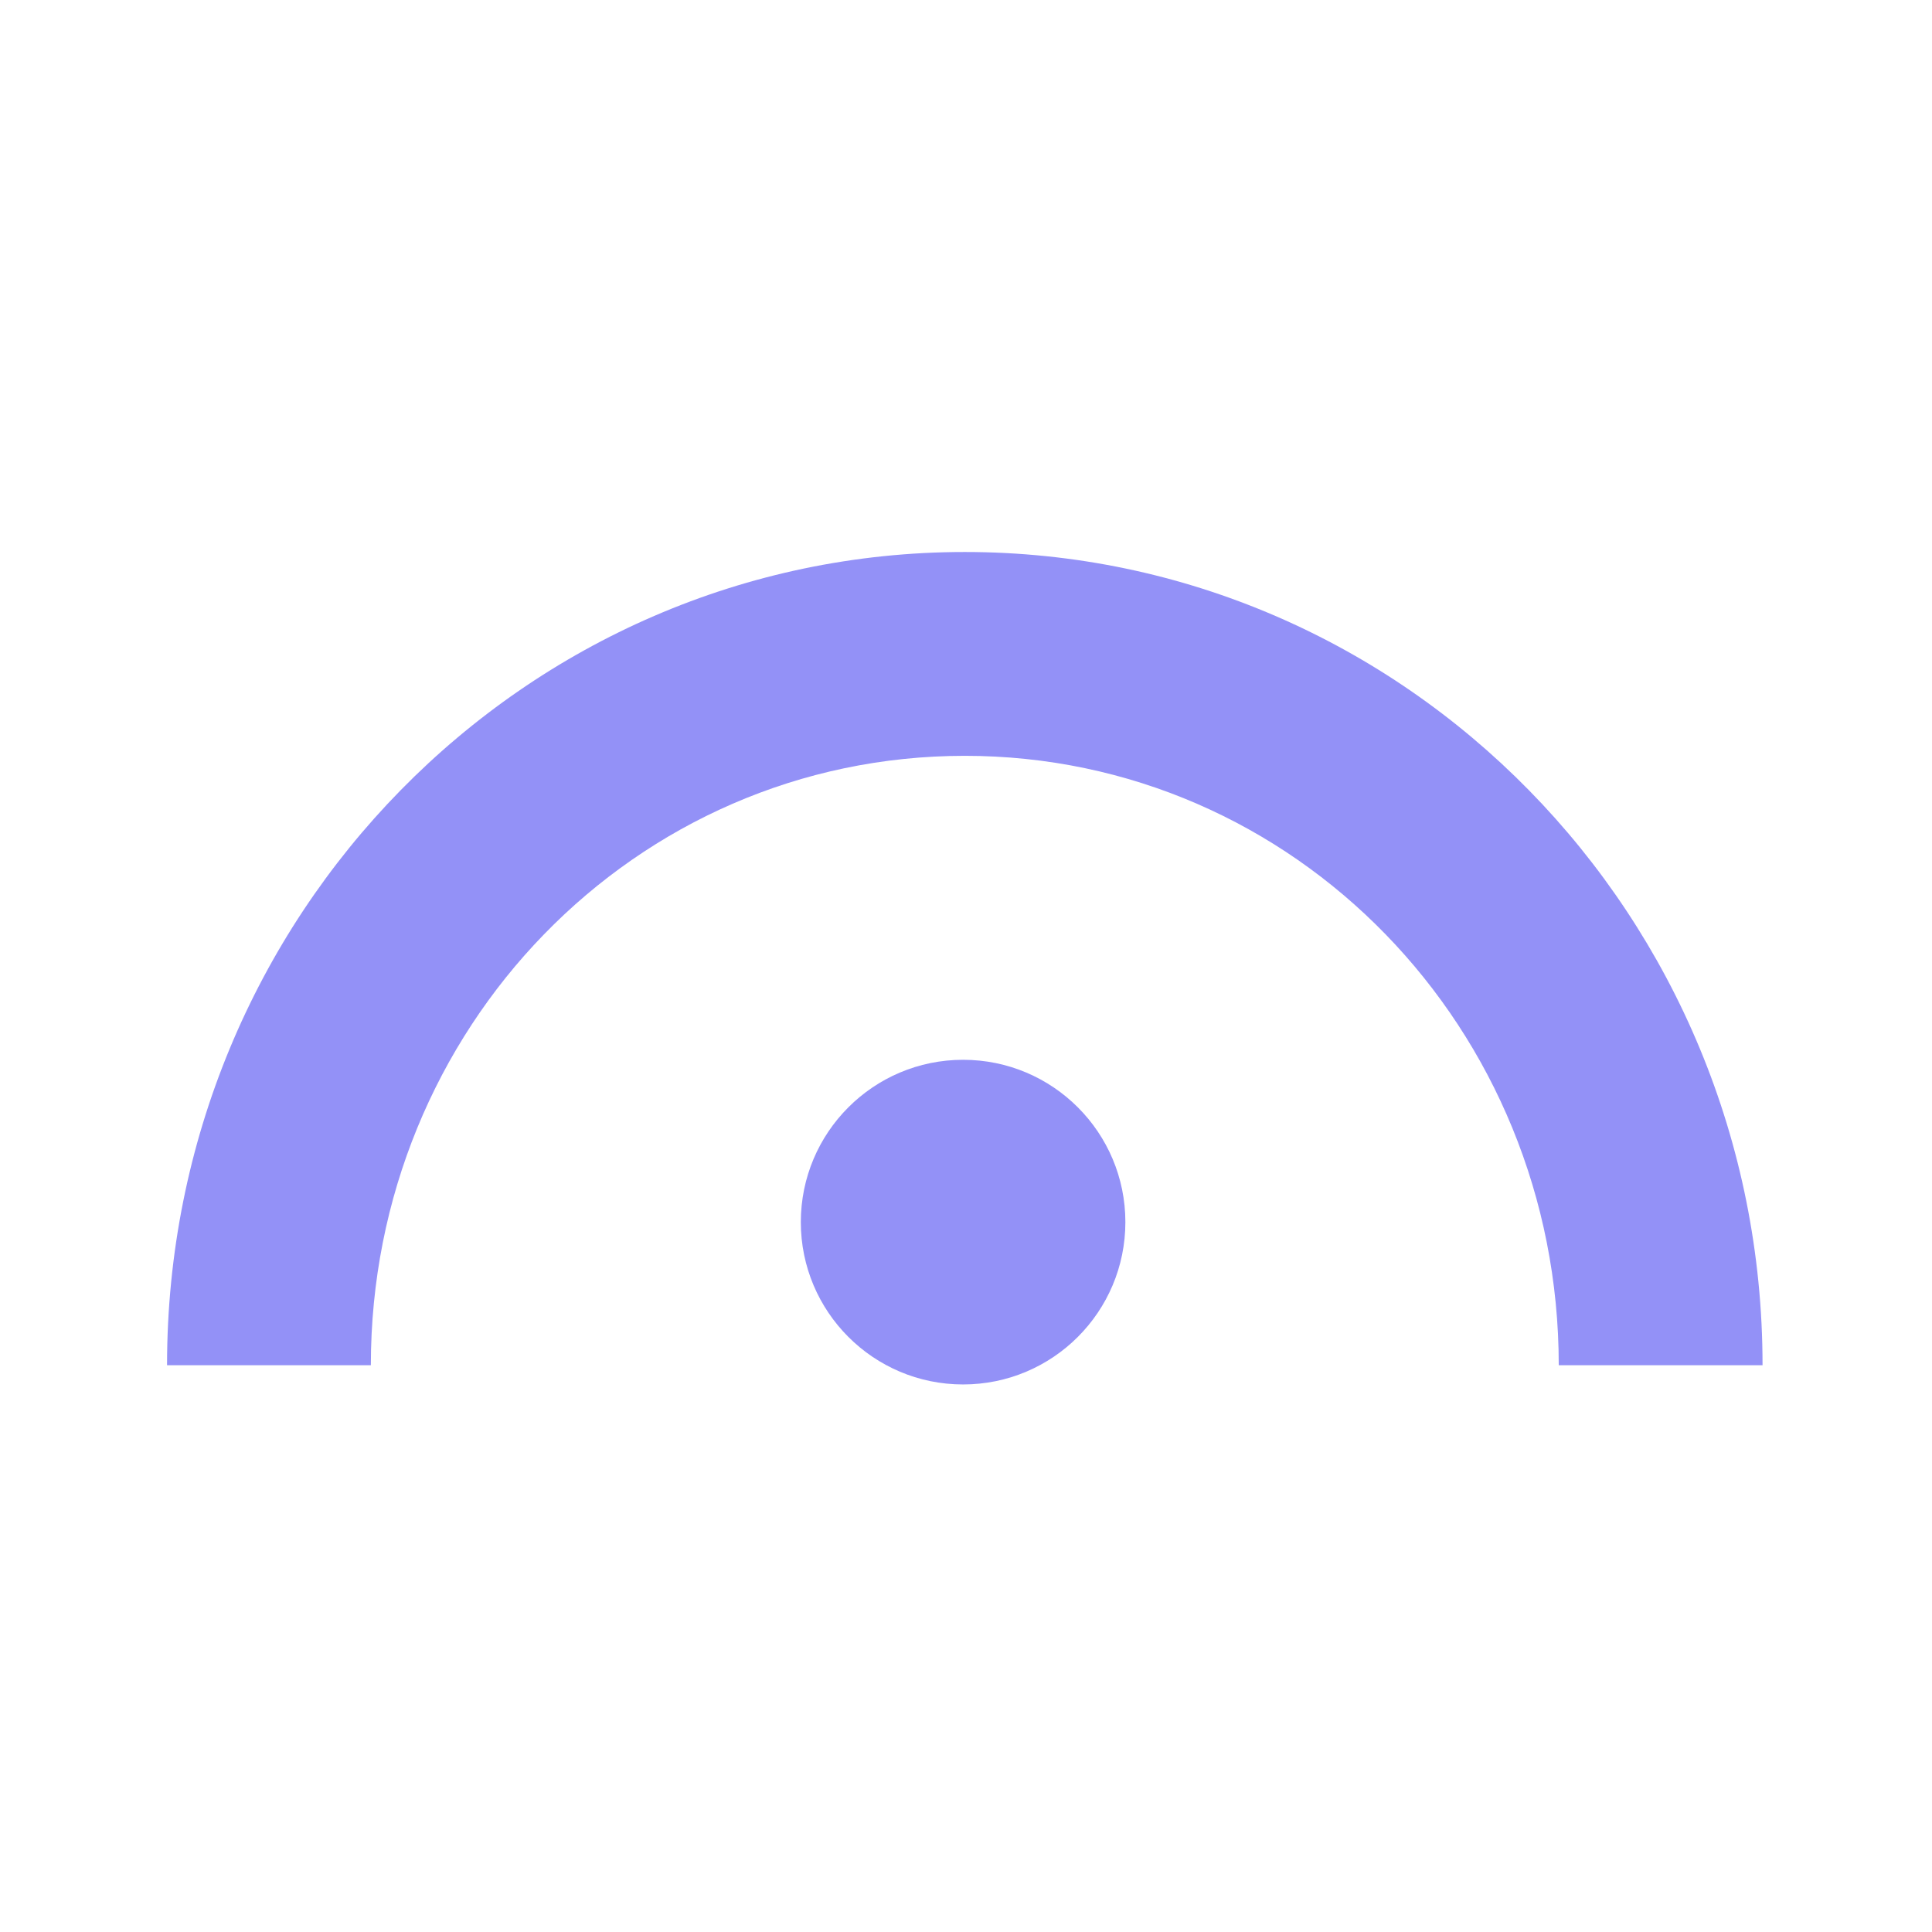 <svg width="266" height="266" viewBox="0 0 266 266" fill="none" xmlns="http://www.w3.org/2000/svg">
    <path d="M132.6 190.613C144.94 190.613 154.943 180.607 154.943 168.263C154.943 155.92 144.94 145.913 132.6 145.913C120.261 145.913 110.258 155.92 110.258 168.263C110.258 180.607 120.261 190.613 132.6 190.613Z" fill="#9391F7"/>
    <path d="M132.835 76C72.169 76 22.984 126.138 23 187.968H51.059C51.059 141.631 87.382 104.063 132.835 104.063C178.288 104.063 214.61 141.631 214.61 187.968H242.669C242.68 126.138 193.495 76 132.835 76Z" fill="#9391F7"/>
</svg>
